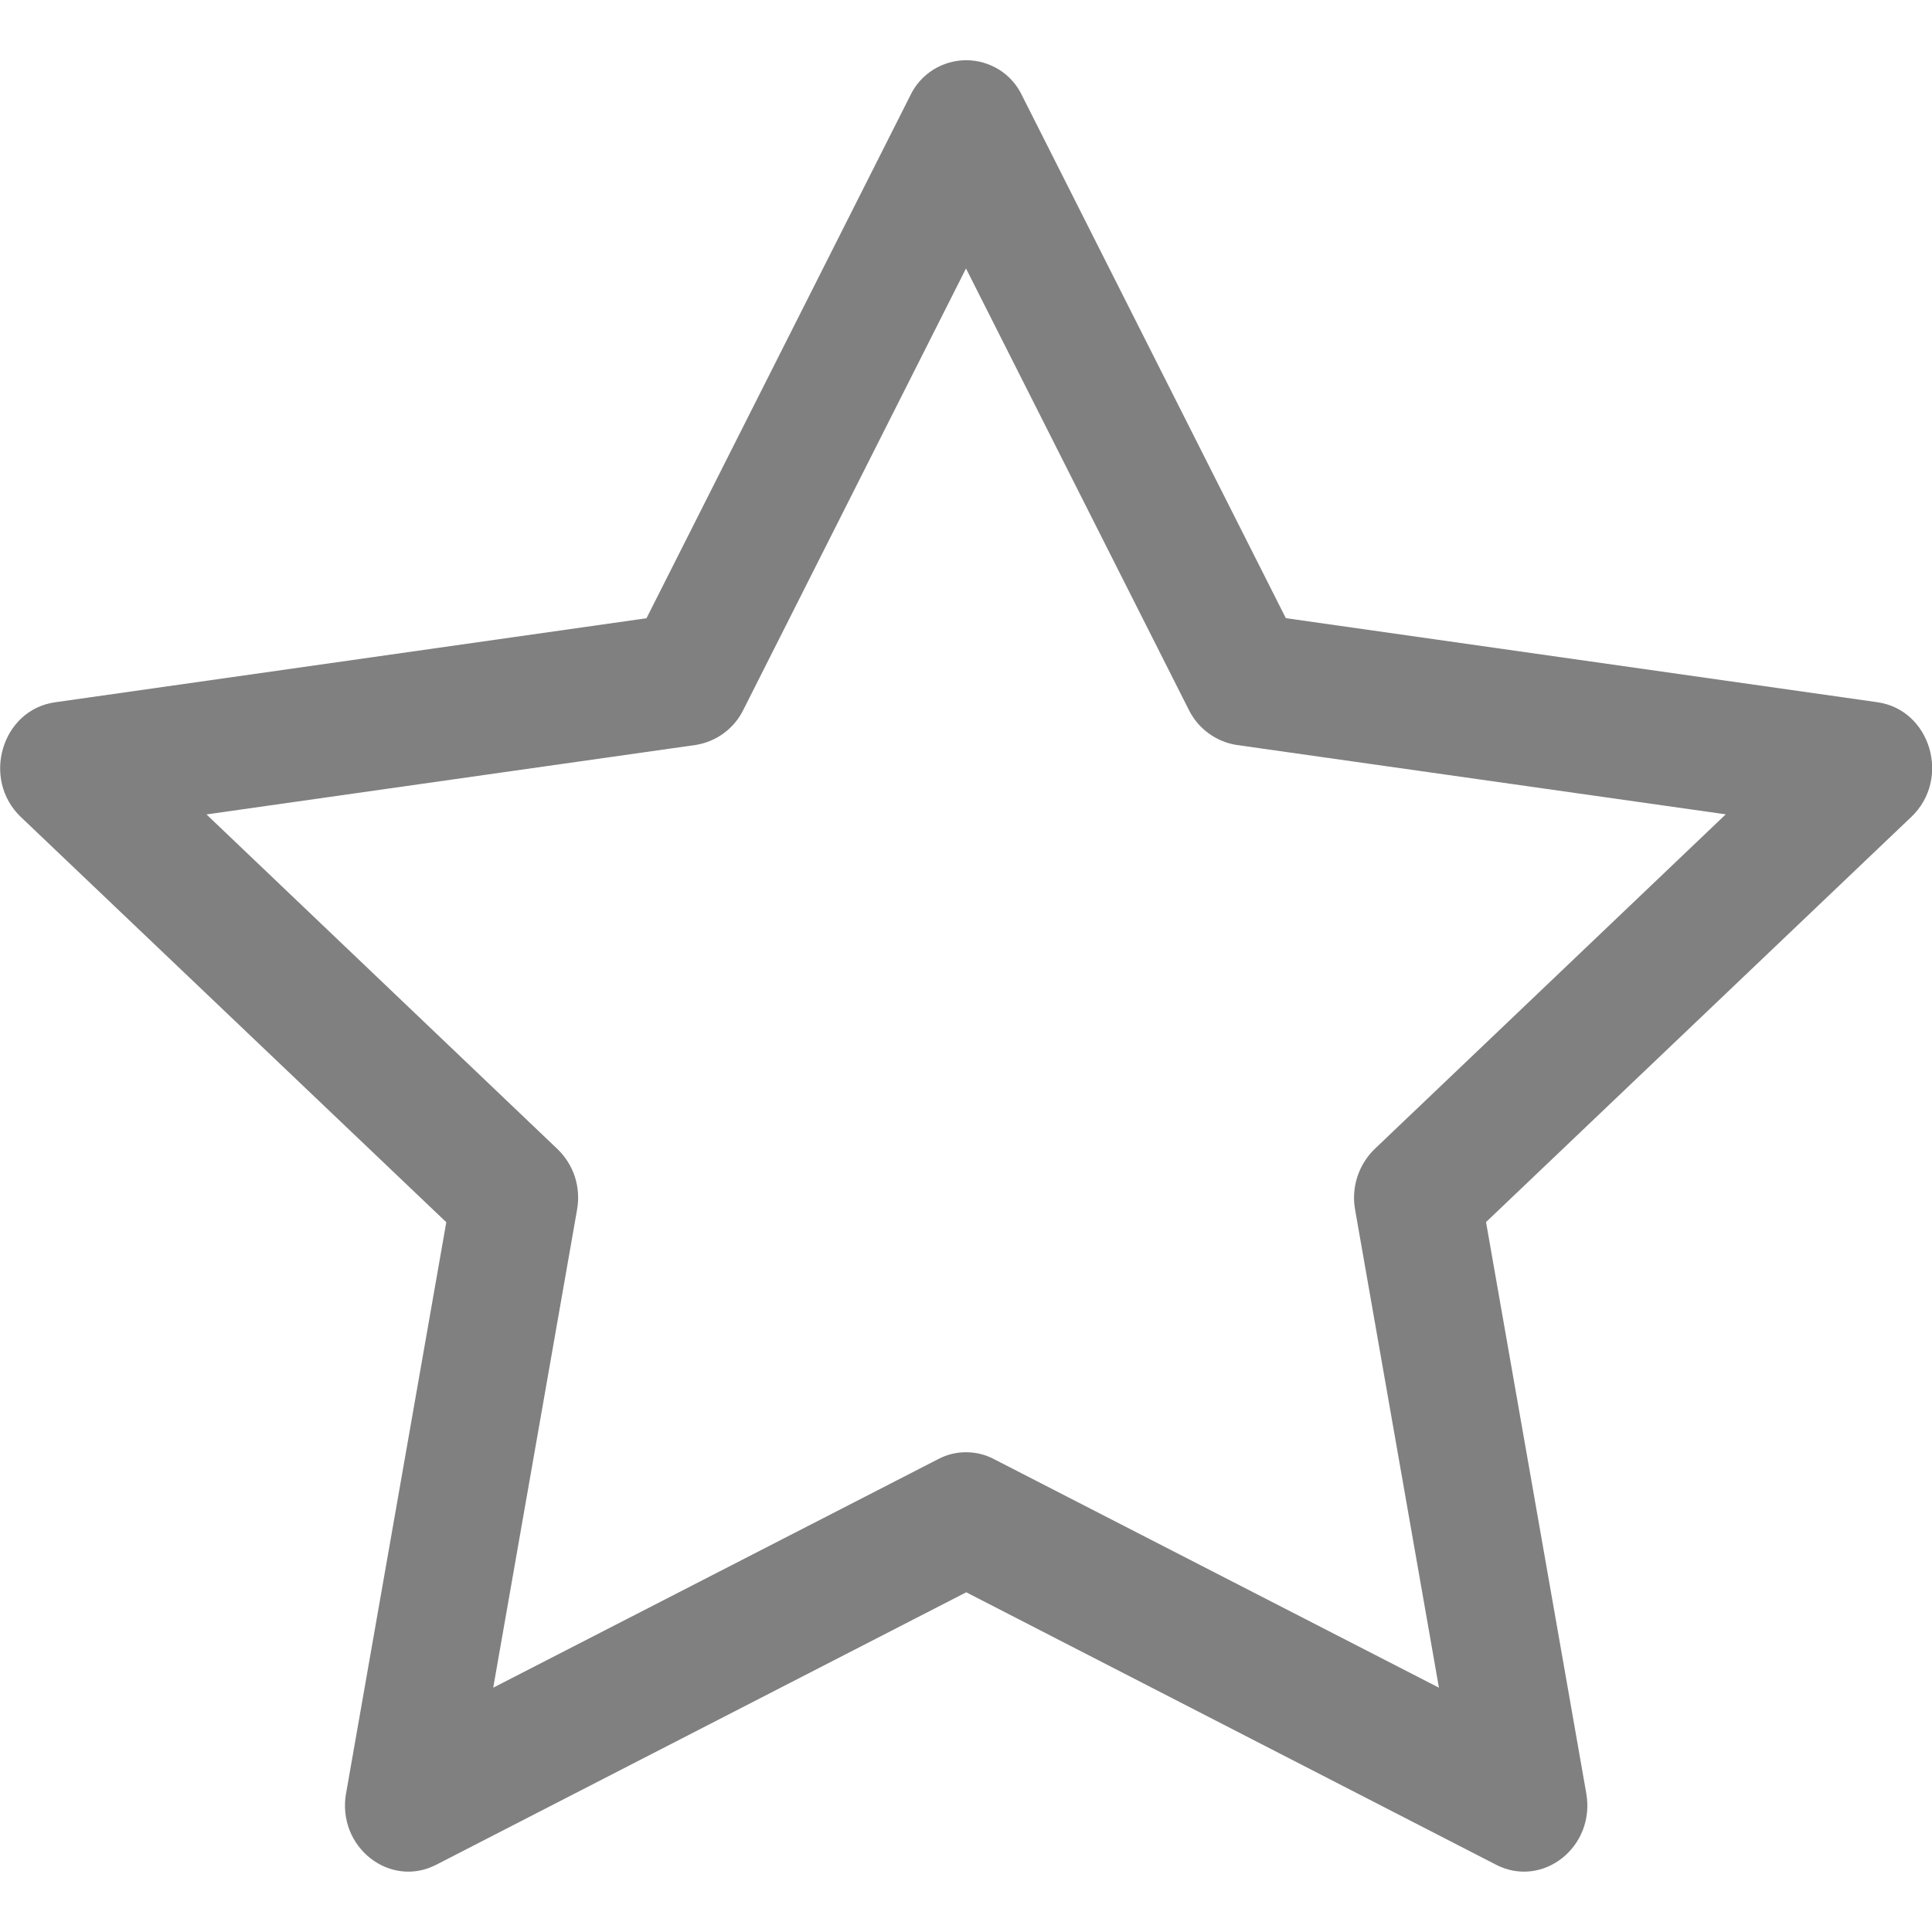 <svg width="24" height="24" viewBox="0 0 24 24" fill="none" xmlns="http://www.w3.org/2000/svg">
<g clip-path="url(#clip0_109_47)">
<path d="M4.299 22.275C4.182 22.941 4.839 23.462 5.418 23.165L12.003 19.78L18.586 23.165C19.165 23.462 19.822 22.941 19.705 22.276L18.46 15.181L23.743 10.148C24.238 9.677 23.983 8.816 23.32 8.723L15.973 7.679L12.697 1.188C12.635 1.056 12.537 0.945 12.414 0.867C12.29 0.79 12.148 0.748 12.002 0.748C11.857 0.748 11.714 0.79 11.591 0.867C11.468 0.945 11.369 1.056 11.307 1.188L8.031 7.68L0.684 8.724C0.022 8.817 -0.234 9.678 0.259 10.149L5.544 15.183L4.299 22.278V22.275ZM11.656 18.125L6.127 20.965L7.168 15.03C7.193 14.893 7.184 14.753 7.142 14.62C7.099 14.488 7.024 14.369 6.924 14.273L2.565 10.117L8.643 9.254C8.769 9.234 8.888 9.184 8.99 9.109C9.093 9.034 9.176 8.935 9.232 8.822L12 3.335L14.77 8.822C14.827 8.935 14.91 9.034 15.013 9.109C15.115 9.184 15.234 9.234 15.36 9.254L21.438 10.116L17.079 14.271C16.979 14.367 16.904 14.487 16.861 14.62C16.818 14.752 16.809 14.893 16.834 15.03L17.875 20.965L12.346 18.125C12.24 18.069 12.121 18.04 12.001 18.04C11.88 18.04 11.763 18.069 11.656 18.125Z" fill="#808080"/>
</g>
<defs>
<clipPath id="clip0_109_47">
<rect width="24" height="24" fill="white"/>
</clipPath>
</defs>
</svg>
